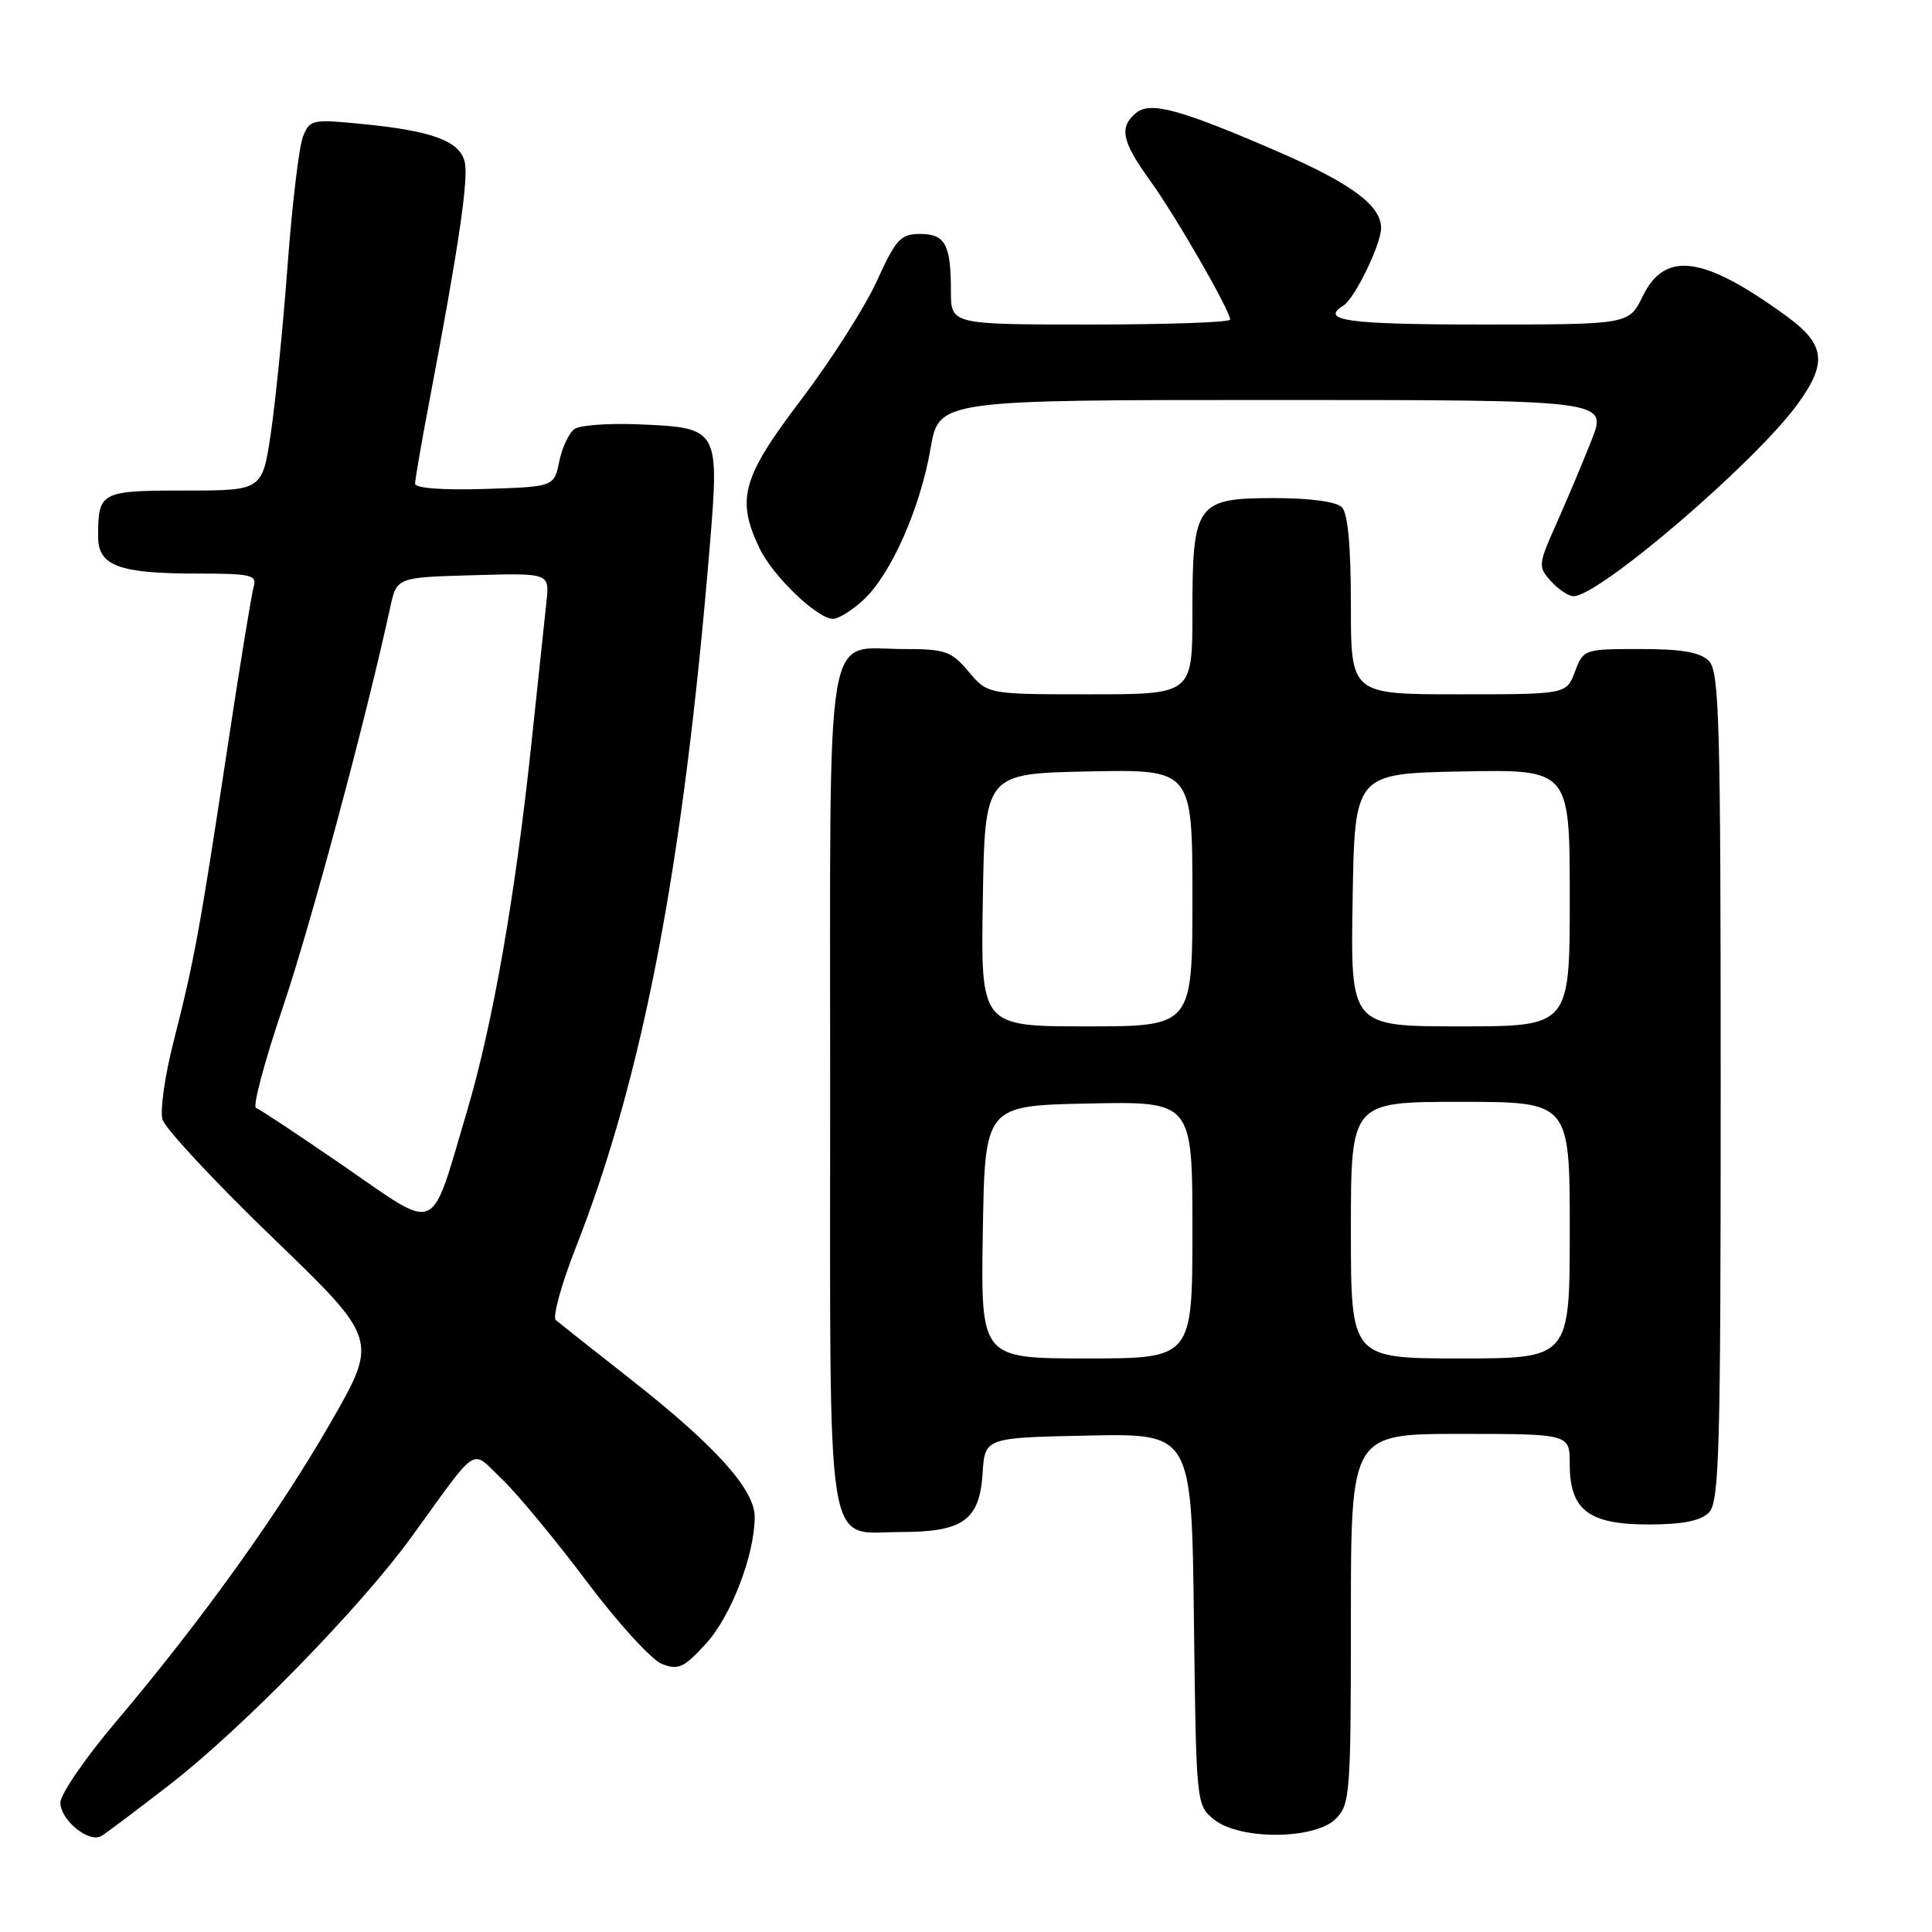 <?xml version="1.0" encoding="UTF-8" standalone="no"?>
<!DOCTYPE svg PUBLIC "-//W3C//DTD SVG 1.1//EN" "http://www.w3.org/Graphics/SVG/1.1/DTD/svg11.dtd" >
<svg xmlns="http://www.w3.org/2000/svg" xmlns:xlink="http://www.w3.org/1999/xlink" version="1.1" viewBox="0 0 256 256">
 <g >
 <path fill="currentColor"
d=" M 22.50 236.46 C 32.19 228.94 47.74 213.00 54.53 203.65 C 63.60 191.14 62.30 191.97 66.52 196.00 C 68.54 197.93 73.57 204.00 77.70 209.50 C 81.83 215.00 86.33 219.94 87.70 220.48 C 89.88 221.33 90.61 221.00 93.53 217.81 C 96.87 214.17 100.00 206.03 100.00 201.00 C 100.00 197.37 94.83 191.62 83.74 182.90 C 78.66 178.91 74.12 175.32 73.65 174.92 C 73.19 174.53 74.37 170.22 76.28 165.35 C 85.20 142.64 90.52 114.85 94.03 72.59 C 95.34 56.78 95.29 56.68 84.73 56.23 C 80.75 56.06 76.89 56.33 76.15 56.83 C 75.41 57.33 74.49 59.26 74.11 61.12 C 73.42 64.50 73.42 64.50 64.21 64.79 C 58.63 64.96 55.00 64.69 55.00 64.09 C 55.00 63.55 55.88 58.47 56.96 52.80 C 60.80 32.59 62.12 23.60 61.57 21.42 C 60.88 18.68 57.27 17.34 48.07 16.44 C 41.34 15.77 41.04 15.84 40.14 18.12 C 39.62 19.43 38.71 27.09 38.11 35.13 C 37.51 43.18 36.51 53.19 35.89 57.38 C 34.76 65.00 34.76 65.00 24.49 65.00 C 13.30 65.00 13.00 65.16 13.00 71.11 C 13.00 74.98 15.75 76.00 26.13 76.00 C 33.29 76.00 34.08 76.19 33.61 77.75 C 33.33 78.71 31.73 88.51 30.07 99.52 C 26.47 123.29 25.73 127.31 23.00 138.01 C 21.85 142.49 21.19 147.14 21.53 148.33 C 21.86 149.52 28.43 156.57 36.13 164.00 C 50.13 177.50 50.13 177.50 43.81 188.50 C 36.89 200.54 26.72 214.72 15.34 228.17 C 11.30 232.94 8.00 237.75 8.00 238.86 C 8.00 241.16 11.77 244.24 13.41 243.29 C 14.01 242.95 18.10 239.87 22.50 236.46 Z  M 177.00 241.00 C 178.89 239.11 179.00 237.67 179.00 214.50 C 179.00 190.00 179.00 190.00 193.50 190.00 C 208.00 190.00 208.00 190.00 208.00 194.00 C 208.00 200.09 210.49 202.00 218.43 202.00 C 222.94 202.00 225.33 201.53 226.43 200.43 C 227.82 199.04 228.00 192.54 228.00 144.00 C 228.00 95.46 227.82 88.96 226.43 87.57 C 225.28 86.42 222.84 86.00 217.34 86.00 C 209.91 86.00 209.81 86.03 208.69 89.00 C 207.56 92.00 207.56 92.00 193.28 92.00 C 179.00 92.00 179.00 92.00 179.00 80.20 C 179.00 72.36 178.60 68.00 177.80 67.20 C 177.07 66.47 173.55 66.00 168.86 66.00 C 158.50 66.00 158.00 66.71 158.00 81.22 C 158.00 92.00 158.00 92.00 144.44 92.00 C 130.87 92.00 130.87 92.00 128.35 89.00 C 126.05 86.27 125.27 86.00 119.74 86.00 C 109.16 86.00 110.00 80.96 110.00 144.33 C 110.00 207.75 109.24 203.00 119.43 203.00 C 127.61 203.00 129.80 201.42 130.20 195.23 C 130.50 190.50 130.50 190.50 144.20 190.22 C 157.90 189.94 157.90 189.94 158.20 214.56 C 158.50 239.06 158.51 239.19 160.86 241.09 C 164.26 243.84 174.22 243.78 177.00 241.00 Z  M 114.41 79.49 C 118.05 76.13 121.95 67.31 123.30 59.44 C 124.41 53.00 124.41 53.00 168.69 53.00 C 212.97 53.00 212.97 53.00 210.92 58.25 C 209.78 61.14 207.70 66.09 206.29 69.26 C 203.80 74.83 203.78 75.09 205.51 77.01 C 206.50 78.11 207.84 79.00 208.50 79.00 C 211.89 79.00 232.49 61.35 238.15 53.60 C 242.17 48.10 241.87 45.65 236.75 41.91 C 225.73 33.88 220.64 33.17 217.67 39.25 C 215.84 43.00 215.84 43.00 196.42 43.00 C 178.61 43.00 174.80 42.48 178.01 40.49 C 179.51 39.57 183.00 32.37 183.00 30.21 C 183.00 27.23 179.05 24.30 169.33 20.09 C 156.36 14.47 152.43 13.40 150.53 14.97 C 148.26 16.86 148.64 18.73 152.35 23.87 C 155.75 28.56 163.00 41.15 163.00 42.35 C 163.00 42.71 154.68 43.00 144.50 43.00 C 126.00 43.00 126.00 43.00 126.00 38.58 C 126.00 32.38 125.26 31.00 121.90 31.00 C 119.34 31.00 118.71 31.69 116.18 37.25 C 114.61 40.69 110.11 47.75 106.17 52.94 C 98.34 63.25 97.53 66.10 100.61 72.59 C 102.37 76.31 108.29 82.00 110.39 82.00 C 111.11 82.00 112.92 80.87 114.41 79.49 Z  M 45.61 154.55 C 39.65 150.45 34.39 146.96 33.92 146.80 C 33.46 146.63 35.05 140.65 37.47 133.50 C 41.18 122.53 48.53 95.15 51.70 80.50 C 52.57 76.50 52.57 76.50 62.69 76.22 C 72.82 75.93 72.82 75.93 72.41 79.72 C 72.19 81.80 71.32 90.03 70.47 98.00 C 68.31 118.55 65.32 135.66 61.86 147.31 C 56.94 163.88 58.29 163.28 45.61 154.55 Z  M 130.23 163.25 C 130.50 146.50 130.50 146.50 144.25 146.22 C 158.00 145.94 158.00 145.94 158.00 162.97 C 158.00 180.00 158.00 180.00 143.98 180.00 C 129.95 180.00 129.95 180.00 130.23 163.25 Z  M 179.00 163.00 C 179.00 146.00 179.00 146.00 193.50 146.00 C 208.00 146.00 208.00 146.00 208.00 163.00 C 208.00 180.00 208.00 180.00 193.50 180.00 C 179.00 180.00 179.00 180.00 179.00 163.00 Z  M 130.23 119.25 C 130.50 102.50 130.50 102.50 144.25 102.22 C 158.00 101.94 158.00 101.94 158.00 118.97 C 158.00 136.00 158.00 136.00 143.98 136.00 C 129.95 136.00 129.95 136.00 130.23 119.25 Z  M 179.23 119.25 C 179.50 102.50 179.50 102.50 193.75 102.22 C 208.00 101.95 208.00 101.95 208.00 118.97 C 208.00 136.00 208.00 136.00 193.48 136.00 C 178.95 136.00 178.95 136.00 179.23 119.25 Z "/>
</g>
</svg>